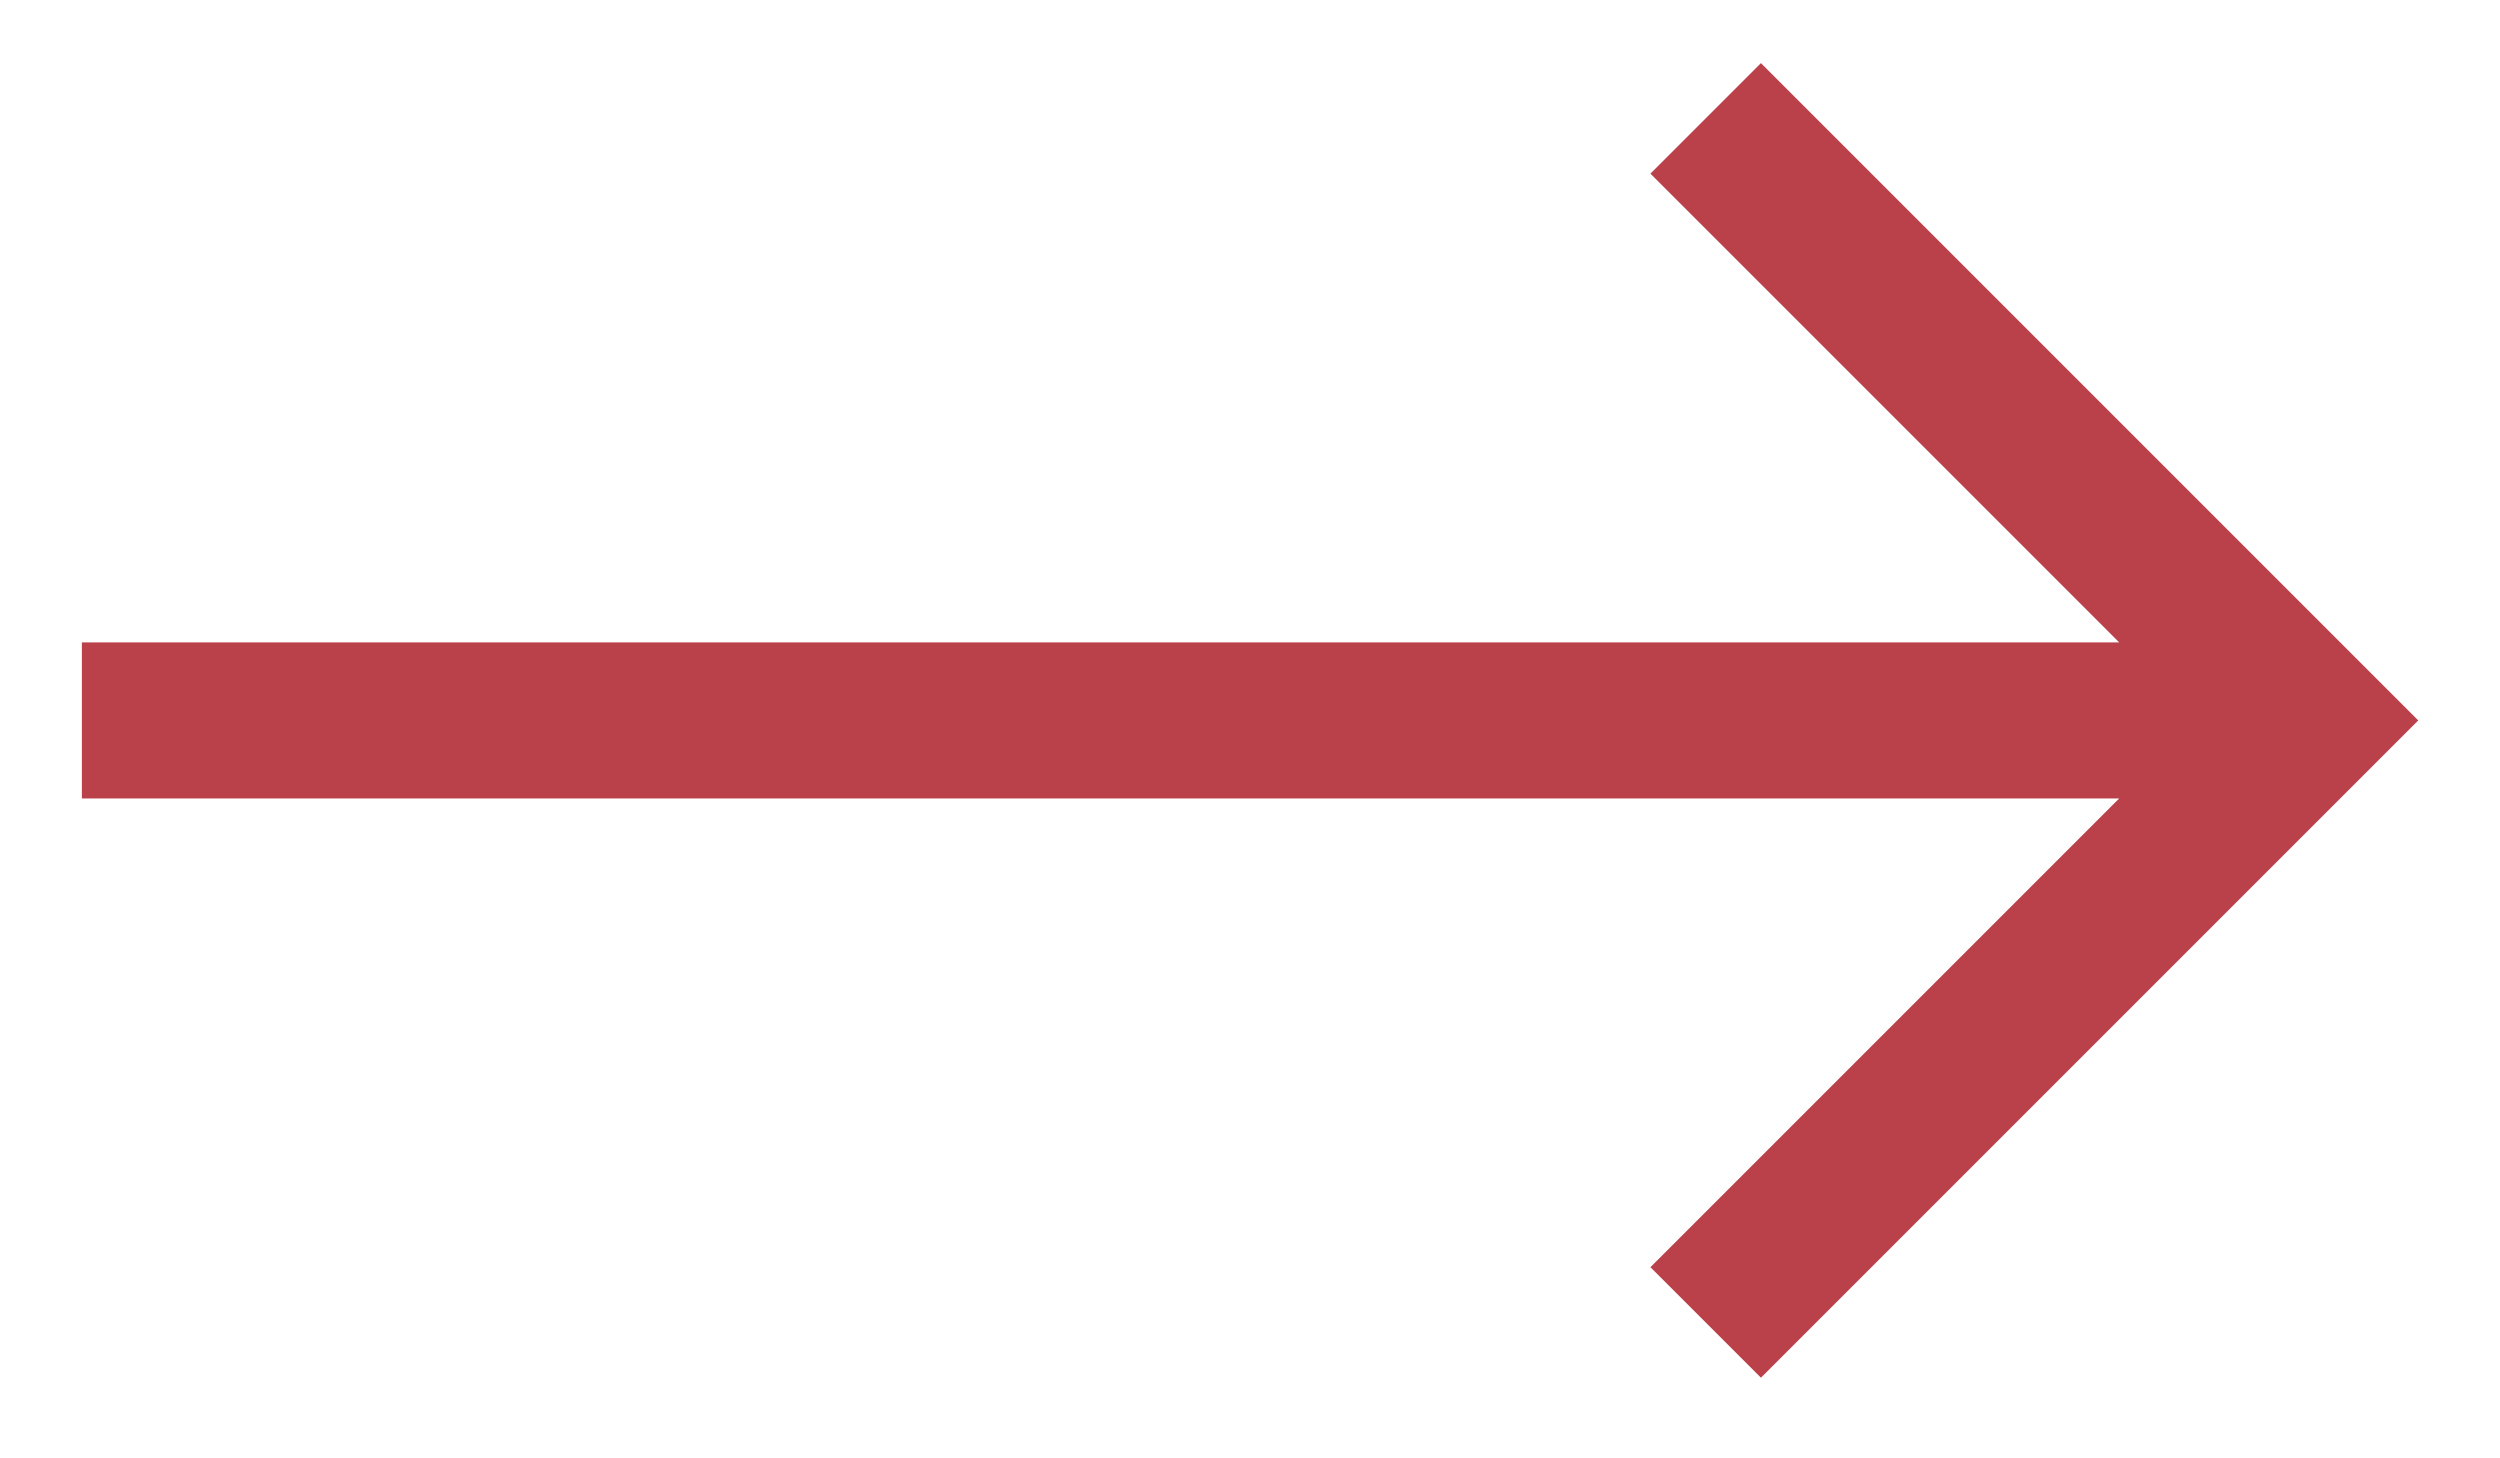 <svg width="24" height="14" viewBox="0 0 24 14" fill="none" xmlns="http://www.w3.org/2000/svg">
<path d="M0.786 7.665L20.344 7.665L15.844 12.165L16.905 13.226L23.215 6.916L16.905 0.606L15.844 1.667L20.344 6.167L0.786 6.167L0.786 7.667L0.786 7.665Z" fill="#BA4049"/>
</svg>
